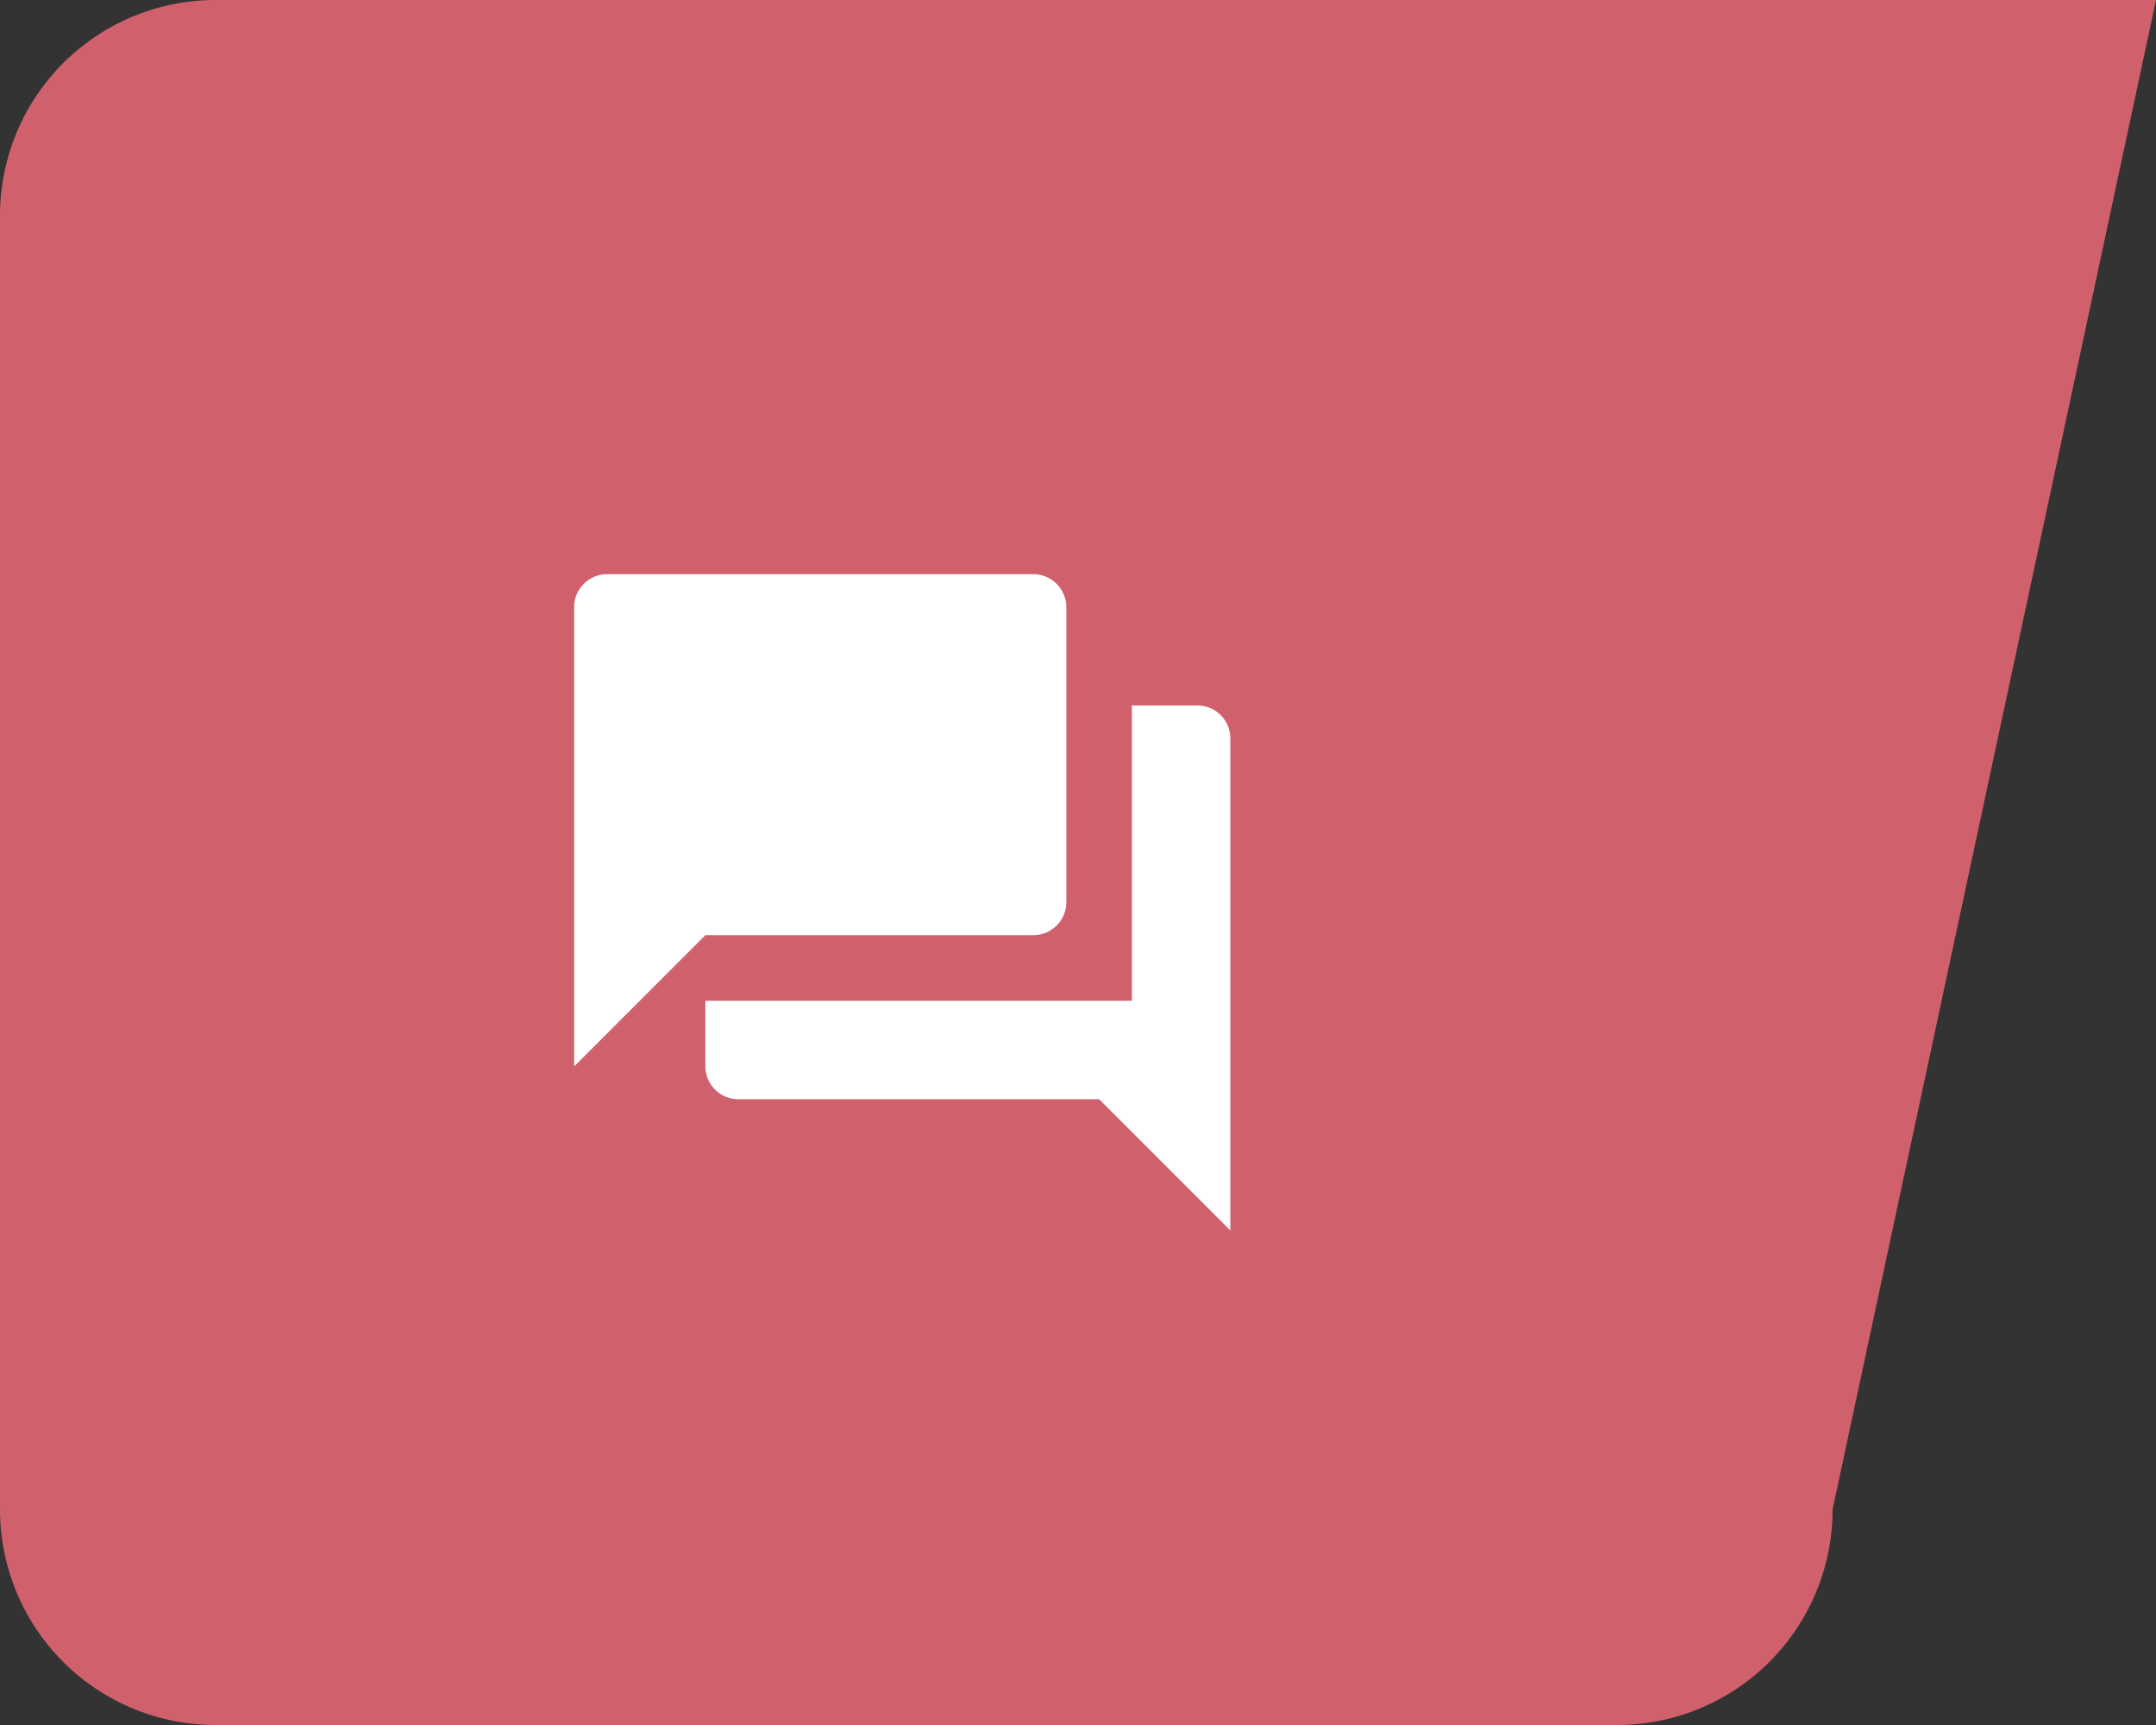 <svg xmlns="http://www.w3.org/2000/svg" width="184" height="147.2" viewBox="0 0 184 147.2">
  <rect x="0" y="0" width="184" height="147.2" fill="#333333" stroke="none"/>
  <g id="Group_413" data-name="Group 413" transform="translate(-882 -1317)">
    <g id="Group_256" data-name="Group 256" transform="translate(-1.5 276)">
      <path id="Path_111" data-name="Path 111" d="M18.4,0H184L156.4,128.8A18.4,18.4,0,0,1,138,147.2H18.4A18.4,18.4,0,0,1,0,128.8V18.4A18.4,18.4,0,0,1,18.4,0Z" transform="translate(883.5 1041)" fill="#d0616c"/>
    </g>
    <g id="question_answer-24px" transform="translate(929 1364)">
      <path id="Path_130" data-name="Path 130" d="M0,0H60V60H0Z" fill="none"/>
      <path id="Path_131" data-name="Path 131" d="M55.2,13.2H49.6V38.4H13.2V44A2.808,2.808,0,0,0,16,46.8H46.8L58,58V16A2.808,2.808,0,0,0,55.2,13.2ZM44,30V4.8A2.808,2.808,0,0,0,41.2,2H4.8A2.808,2.808,0,0,0,2,4.8V44L13.2,32.8h28A2.808,2.808,0,0,0,44,30Z" transform="translate(0 0)" fill="#fff"/>
    </g>
  </g>
</svg>
